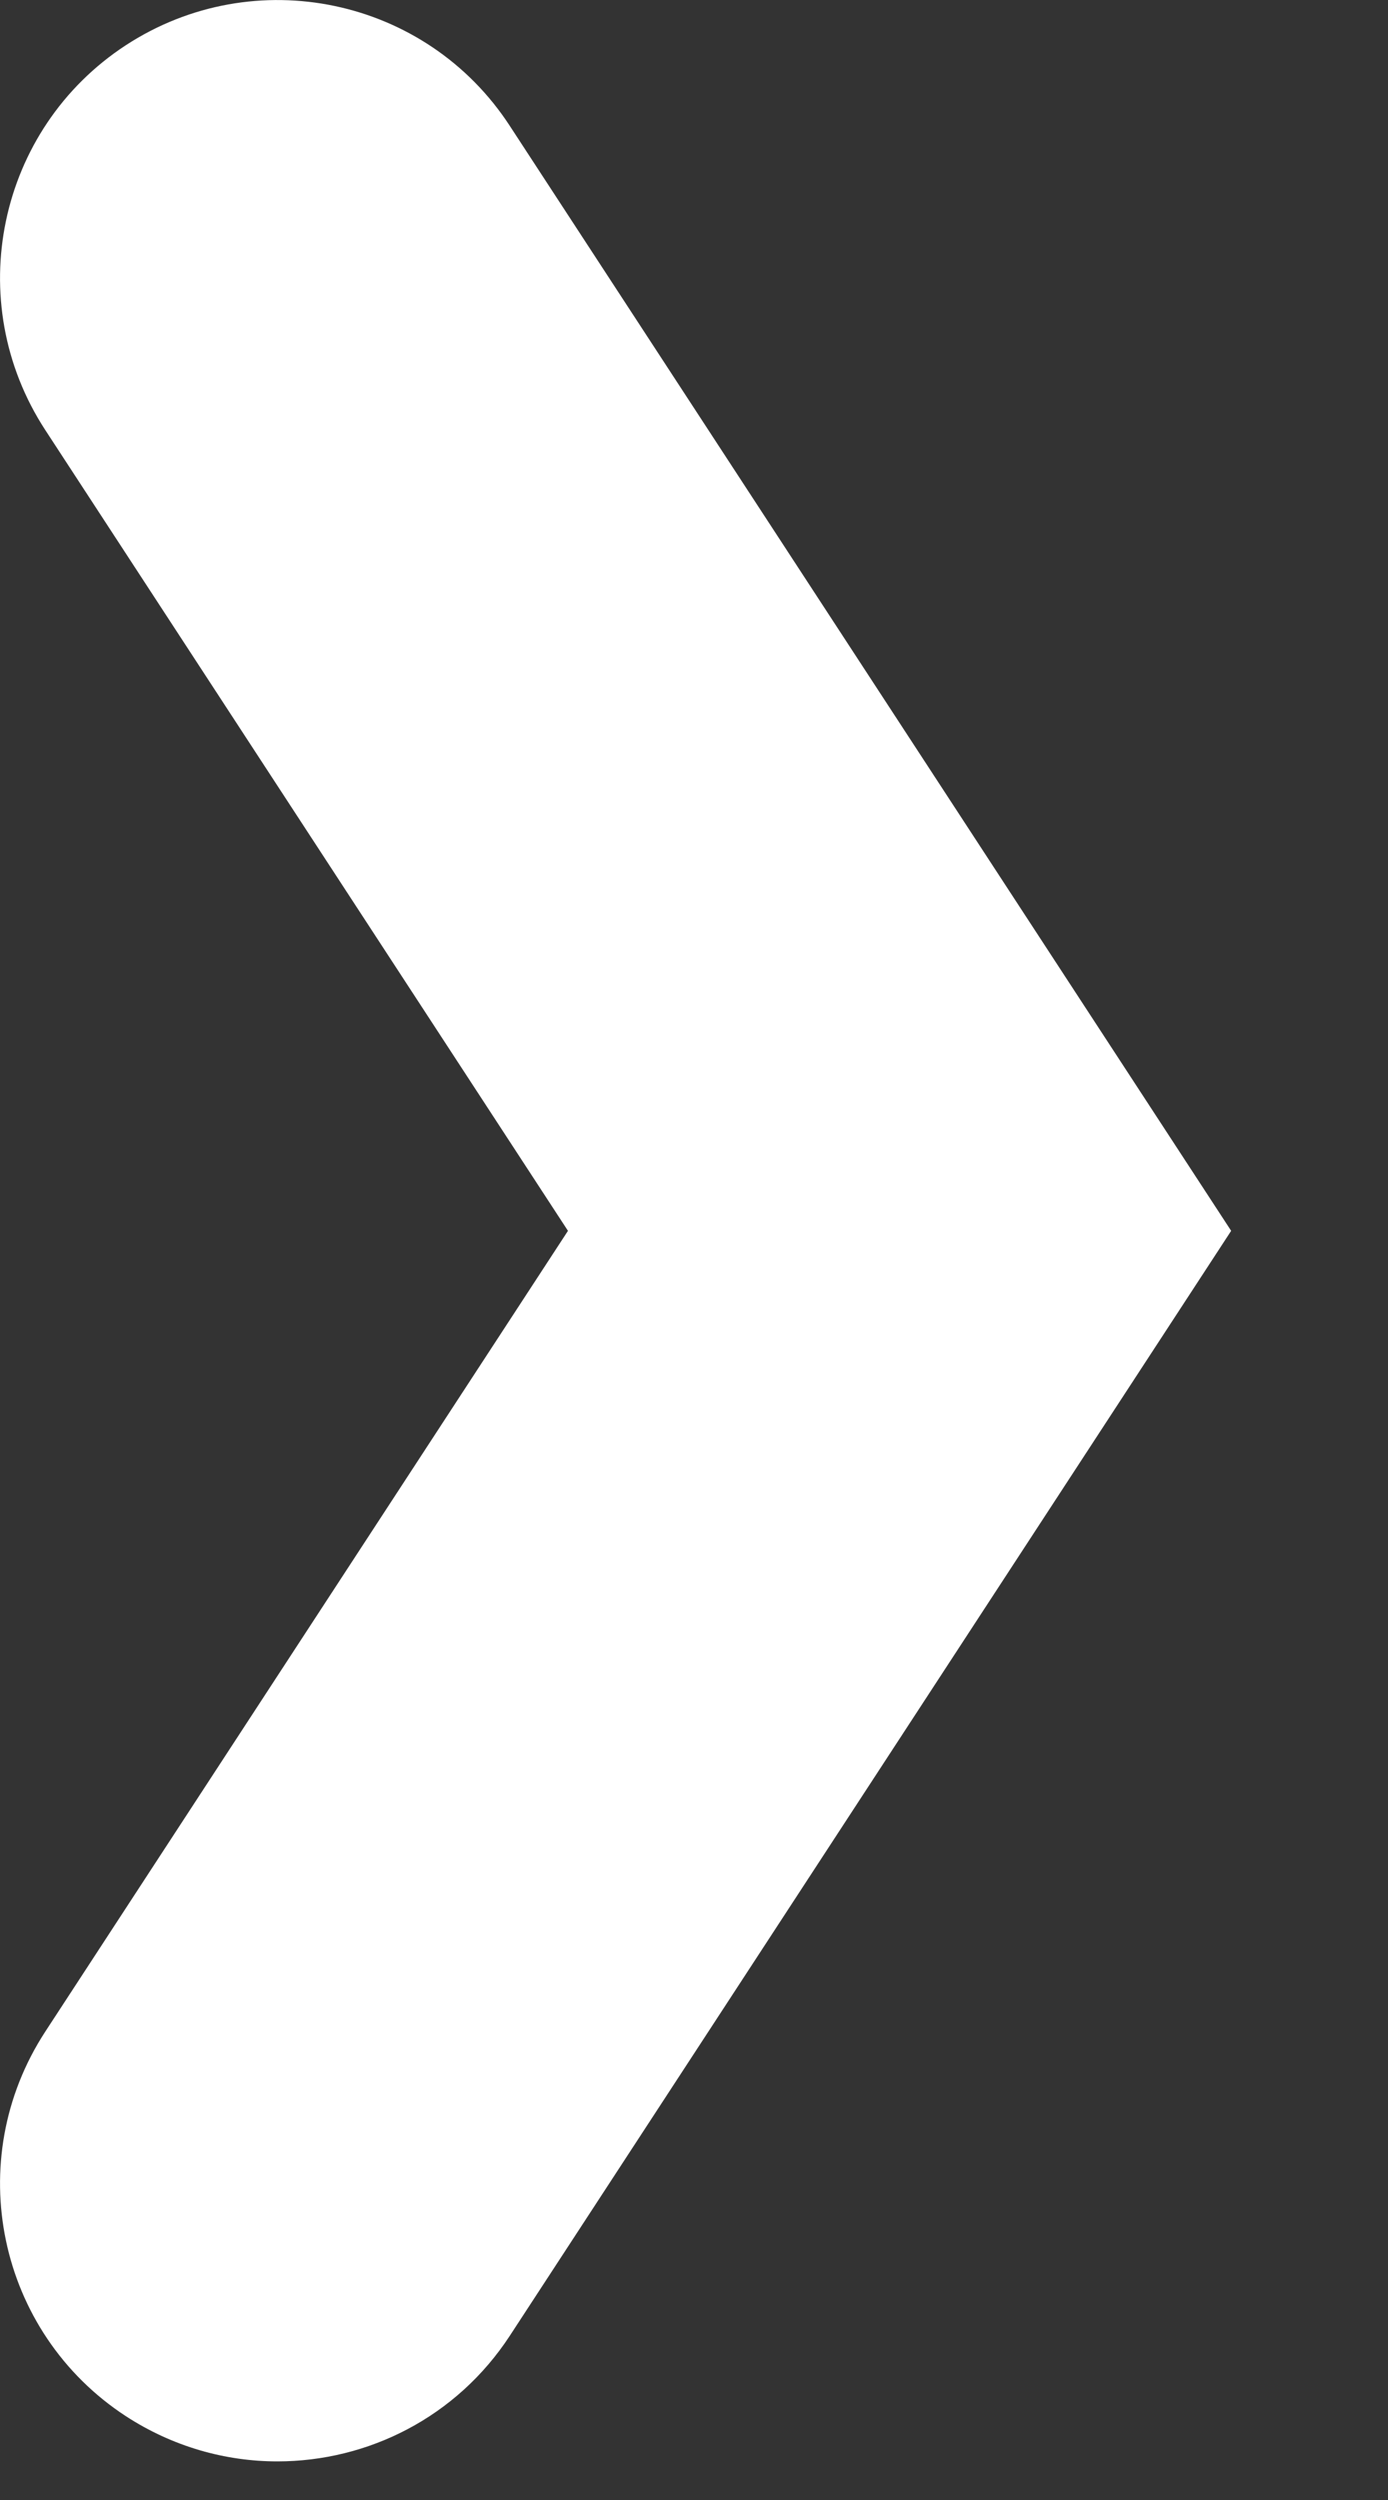 <?xml version="1.0" encoding="UTF-8"?>
<svg width="5px" height="9px" viewBox="0 0 5 9" version="1.1" xmlns="http://www.w3.org/2000/svg" xmlns:xlink="http://www.w3.org/1999/xlink">
    <rect x="0" y="0" width="5" height="9" fill="#333333" stroke="none"/>
    <!-- Generator: Sketch 47 (45396) - http://www.bohemiancoding.com/sketch -->
    <title>btn-arrow</title>
    <desc>Created with Sketch.</desc>
    <defs></defs>
    <g id="Page-1" stroke="none" stroke-width="1" fill="none" fill-rule="evenodd">
        <g id="Employer-Cross-Sell---Desktop" transform="translate(-731, -2977)" fill="#FFFFFF">
            <g id="form-Section" transform="translate(0, 2502)">
                <g id="btn" transform="translate(558, 454)">
                    <g id="Group-5" transform="translate(32, 16)">
                        <g id="Group-4">
                            <path d="M141.453,13.698 C140.991,13.396 140.861,12.777 141.163,12.314 L143.046,9.431 L141.163,6.548 C140.861,6.085 140.991,5.465 141.453,5.163 C141.916,4.861 142.536,4.991 142.837,5.454 L145.435,9.431 L142.837,13.408 C142.645,13.702 142.326,13.861 141.999,13.861 C141.812,13.861 141.622,13.808 141.453,13.698 Z" id="btn-arrow"></path>
                        </g>
                    </g>
                </g>
            </g>
        </g>
    </g>
</svg>